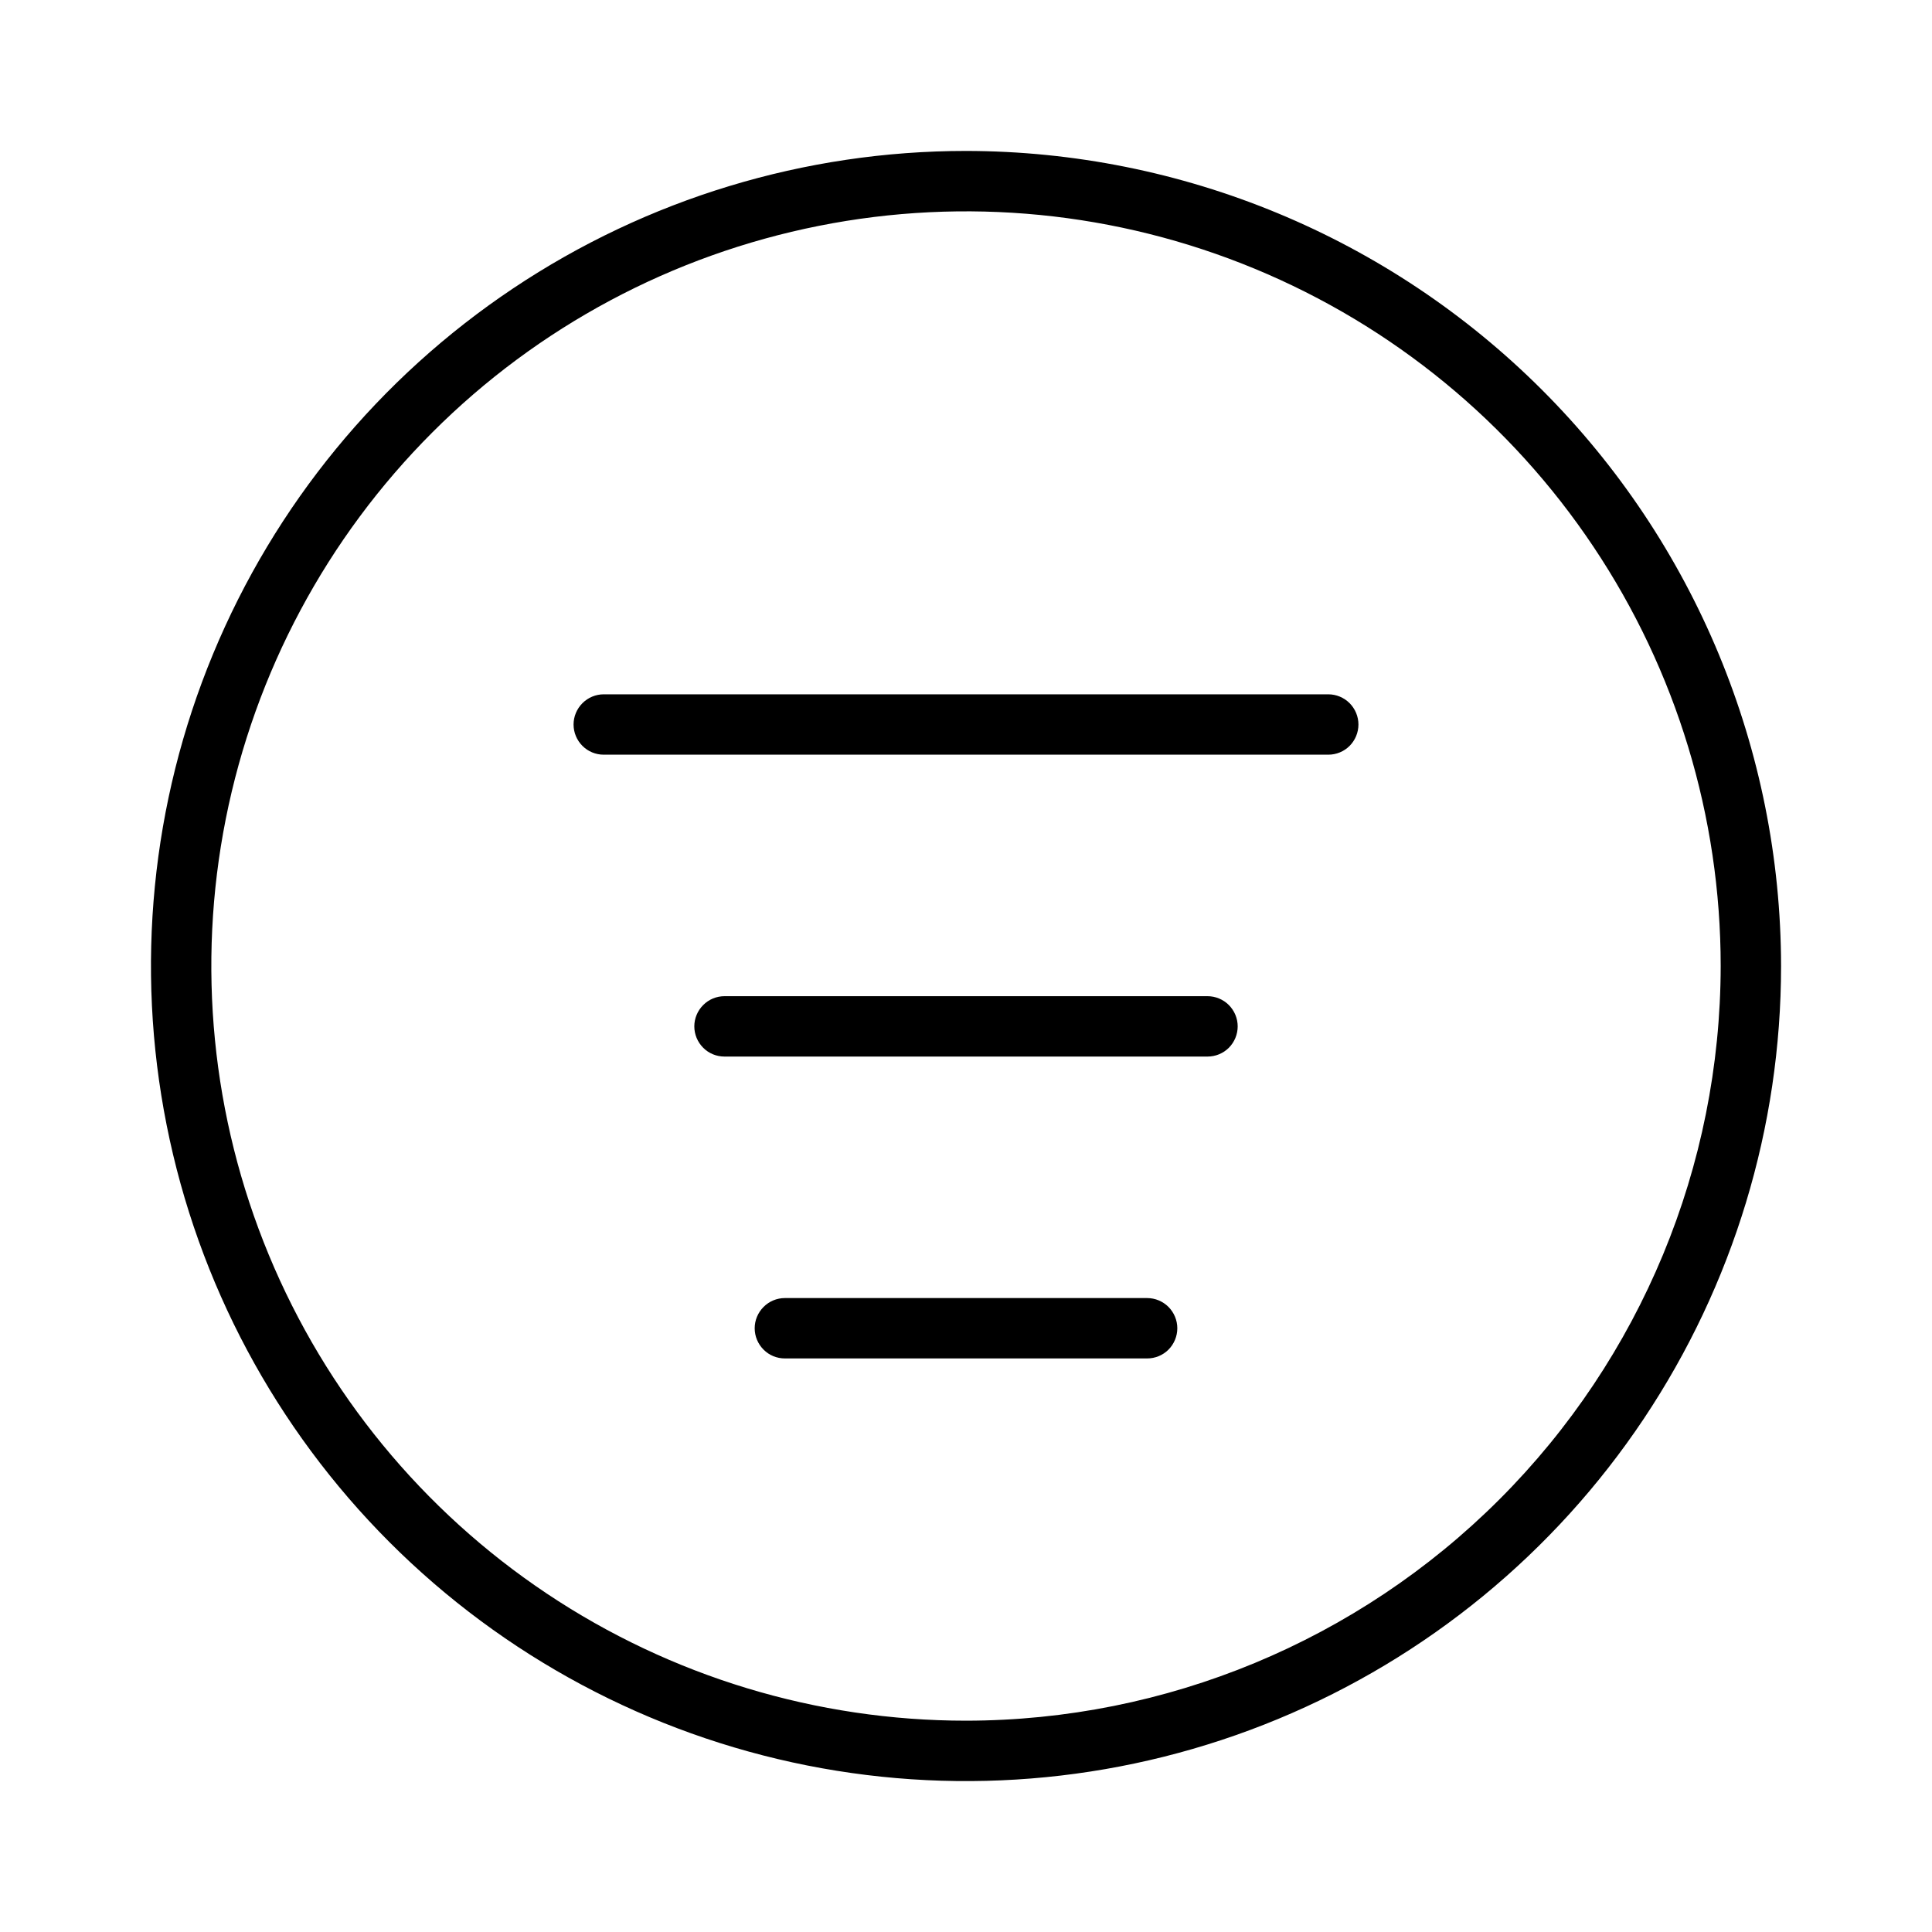 <svg width="32" height="32" viewBox="0 0 32 32" fill="none" xmlns="http://www.w3.org/2000/svg">
<path d="M22 11.5H10C9.868 11.5 9.74 11.553 9.647 11.647C9.553 11.741 9.5 11.868 9.5 12C9.5 12.133 9.553 12.26 9.647 12.354C9.74 12.448 9.868 12.5 10 12.5H22C22.133 12.5 22.26 12.448 22.354 12.354C22.447 12.26 22.5 12.133 22.5 12C22.5 11.868 22.447 11.741 22.354 11.647C22.26 11.553 22.133 11.5 22 11.5Z" fill="black"/>
<path d="M20 16.5H12C11.867 16.5 11.74 16.553 11.647 16.647C11.553 16.741 11.5 16.868 11.5 17C11.5 17.133 11.553 17.26 11.647 17.354C11.74 17.448 11.867 17.5 12 17.5H20C20.133 17.5 20.26 17.448 20.354 17.354C20.447 17.26 20.5 17.133 20.5 17C20.5 16.868 20.447 16.741 20.354 16.647C20.26 16.553 20.133 16.5 20 16.5Z" fill="black"/>
<path d="M19 21.5H13C12.867 21.5 12.74 21.553 12.647 21.647C12.553 21.741 12.5 21.868 12.5 22C12.5 22.133 12.553 22.26 12.647 22.354C12.74 22.448 12.867 22.5 13 22.5H19C19.133 22.5 19.26 22.448 19.354 22.354C19.447 22.26 19.5 22.133 19.5 22C19.5 21.868 19.447 21.741 19.354 21.647C19.26 21.553 19.133 21.5 19 21.5Z" fill="black"/>
<path d="M16 2.5C13.33 2.5 10.72 3.292 8.5 4.776C6.28 6.259 4.55 8.367 3.528 10.834C2.506 13.301 2.239 16.015 2.76 18.634C3.28 21.253 4.566 23.658 6.454 25.546C8.342 27.434 10.748 28.72 13.366 29.241C15.985 29.762 18.7 29.495 21.166 28.473C23.633 27.451 25.742 25.721 27.225 23.501C28.708 21.28 29.5 18.67 29.5 16C29.496 12.421 28.073 8.99 25.542 6.459C23.011 3.928 19.579 2.504 16 2.5ZM16 28.5C13.528 28.5 11.111 27.767 9.056 26.394C7 25.02 5.398 23.068 4.452 20.784C3.506 18.5 3.258 15.986 3.74 13.562C4.223 11.137 5.413 8.91 7.161 7.162C8.909 5.413 11.137 4.223 13.562 3.741C15.986 3.258 18.5 3.506 20.784 4.452C23.068 5.398 25.02 7 26.393 9.056C27.767 11.111 28.5 13.528 28.5 16C28.496 19.314 27.178 22.492 24.835 24.835C22.491 27.178 19.314 28.497 16 28.5Z" fill="black"/>
</svg>
